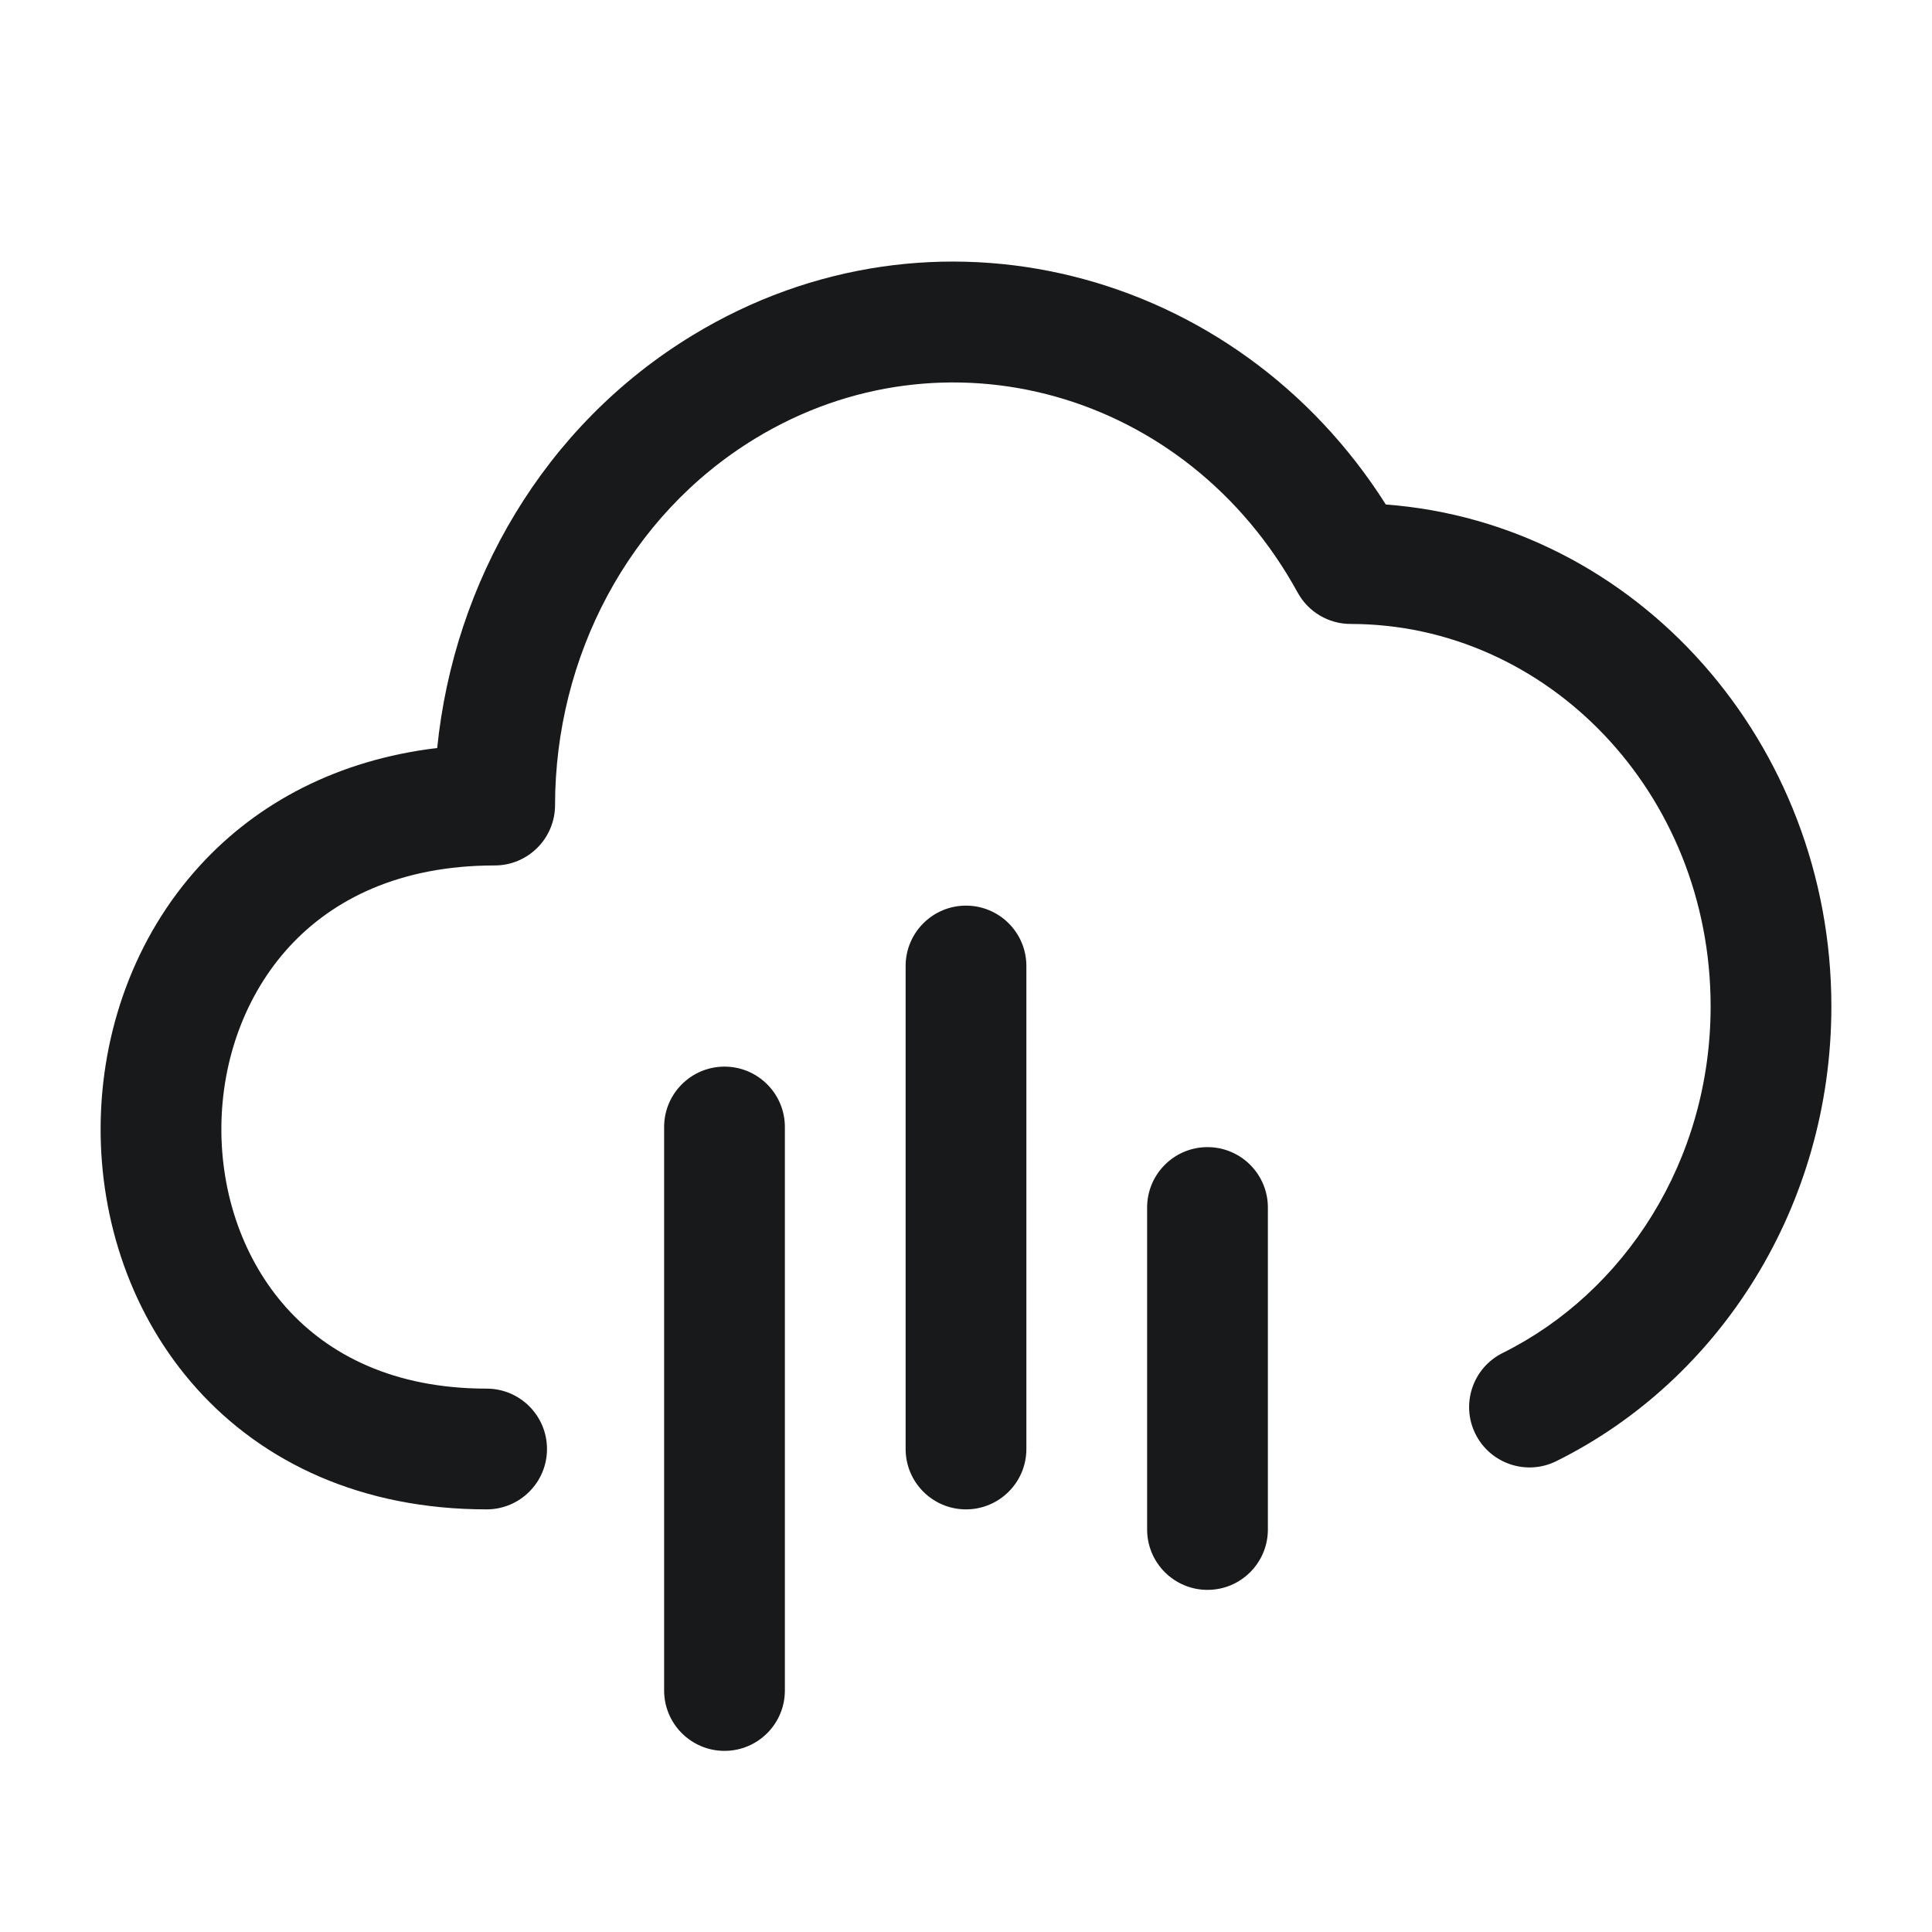 <svg width="24" height="24" viewBox="0 0 24 24" fill="none" xmlns="http://www.w3.org/2000/svg">
<path fill-rule="evenodd" clip-rule="evenodd" d="M9.384 5.446C11.728 4.021 14.742 4.849 16.12 7.361C16.252 7.602 16.504 7.751 16.777 7.751C19.212 7.751 21.25 9.84 21.25 12.501C21.25 14.421 20.18 16.056 18.667 16.807C18.296 16.991 18.144 17.441 18.328 17.812C18.512 18.183 18.962 18.335 19.333 18.151C21.366 17.143 22.75 14.981 22.75 12.501C22.75 9.237 20.34 6.503 17.215 6.267C15.354 3.328 11.589 2.35 8.605 4.164C6.748 5.293 5.64 7.236 5.431 9.292C4.194 9.44 3.202 9.971 2.492 10.743C1.662 11.645 1.257 12.831 1.25 13.996C1.243 15.16 1.632 16.347 2.446 17.252C3.271 18.169 4.493 18.75 6.045 18.75C6.459 18.75 6.795 18.414 6.795 18C6.795 17.586 6.459 17.25 6.045 17.25C4.892 17.25 4.085 16.831 3.561 16.249C3.026 15.653 2.745 14.841 2.75 14.005C2.755 13.17 3.046 12.356 3.596 11.758C4.135 11.173 4.963 10.751 6.145 10.751C6.559 10.751 6.895 10.415 6.895 10.001C6.897 8.168 7.801 6.408 9.384 5.446ZM12 11.25C12.414 11.25 12.75 11.586 12.75 12V18C12.75 18.414 12.414 18.75 12 18.75C11.586 18.75 11.25 18.414 11.25 18V12C11.25 11.586 11.586 11.25 12 11.25ZM9.75 14C9.75 13.586 9.414 13.25 9 13.25C8.586 13.25 8.25 13.586 8.25 14L8.25 21C8.25 21.414 8.586 21.75 9 21.75C9.414 21.75 9.75 21.414 9.75 21V14ZM15.75 15C15.75 14.586 15.414 14.25 15 14.25C14.586 14.25 14.25 14.586 14.25 15V19C14.25 19.414 14.586 19.75 15 19.75C15.414 19.75 15.75 19.414 15.75 19V15Z" fill="#18191A"/>
</svg>

